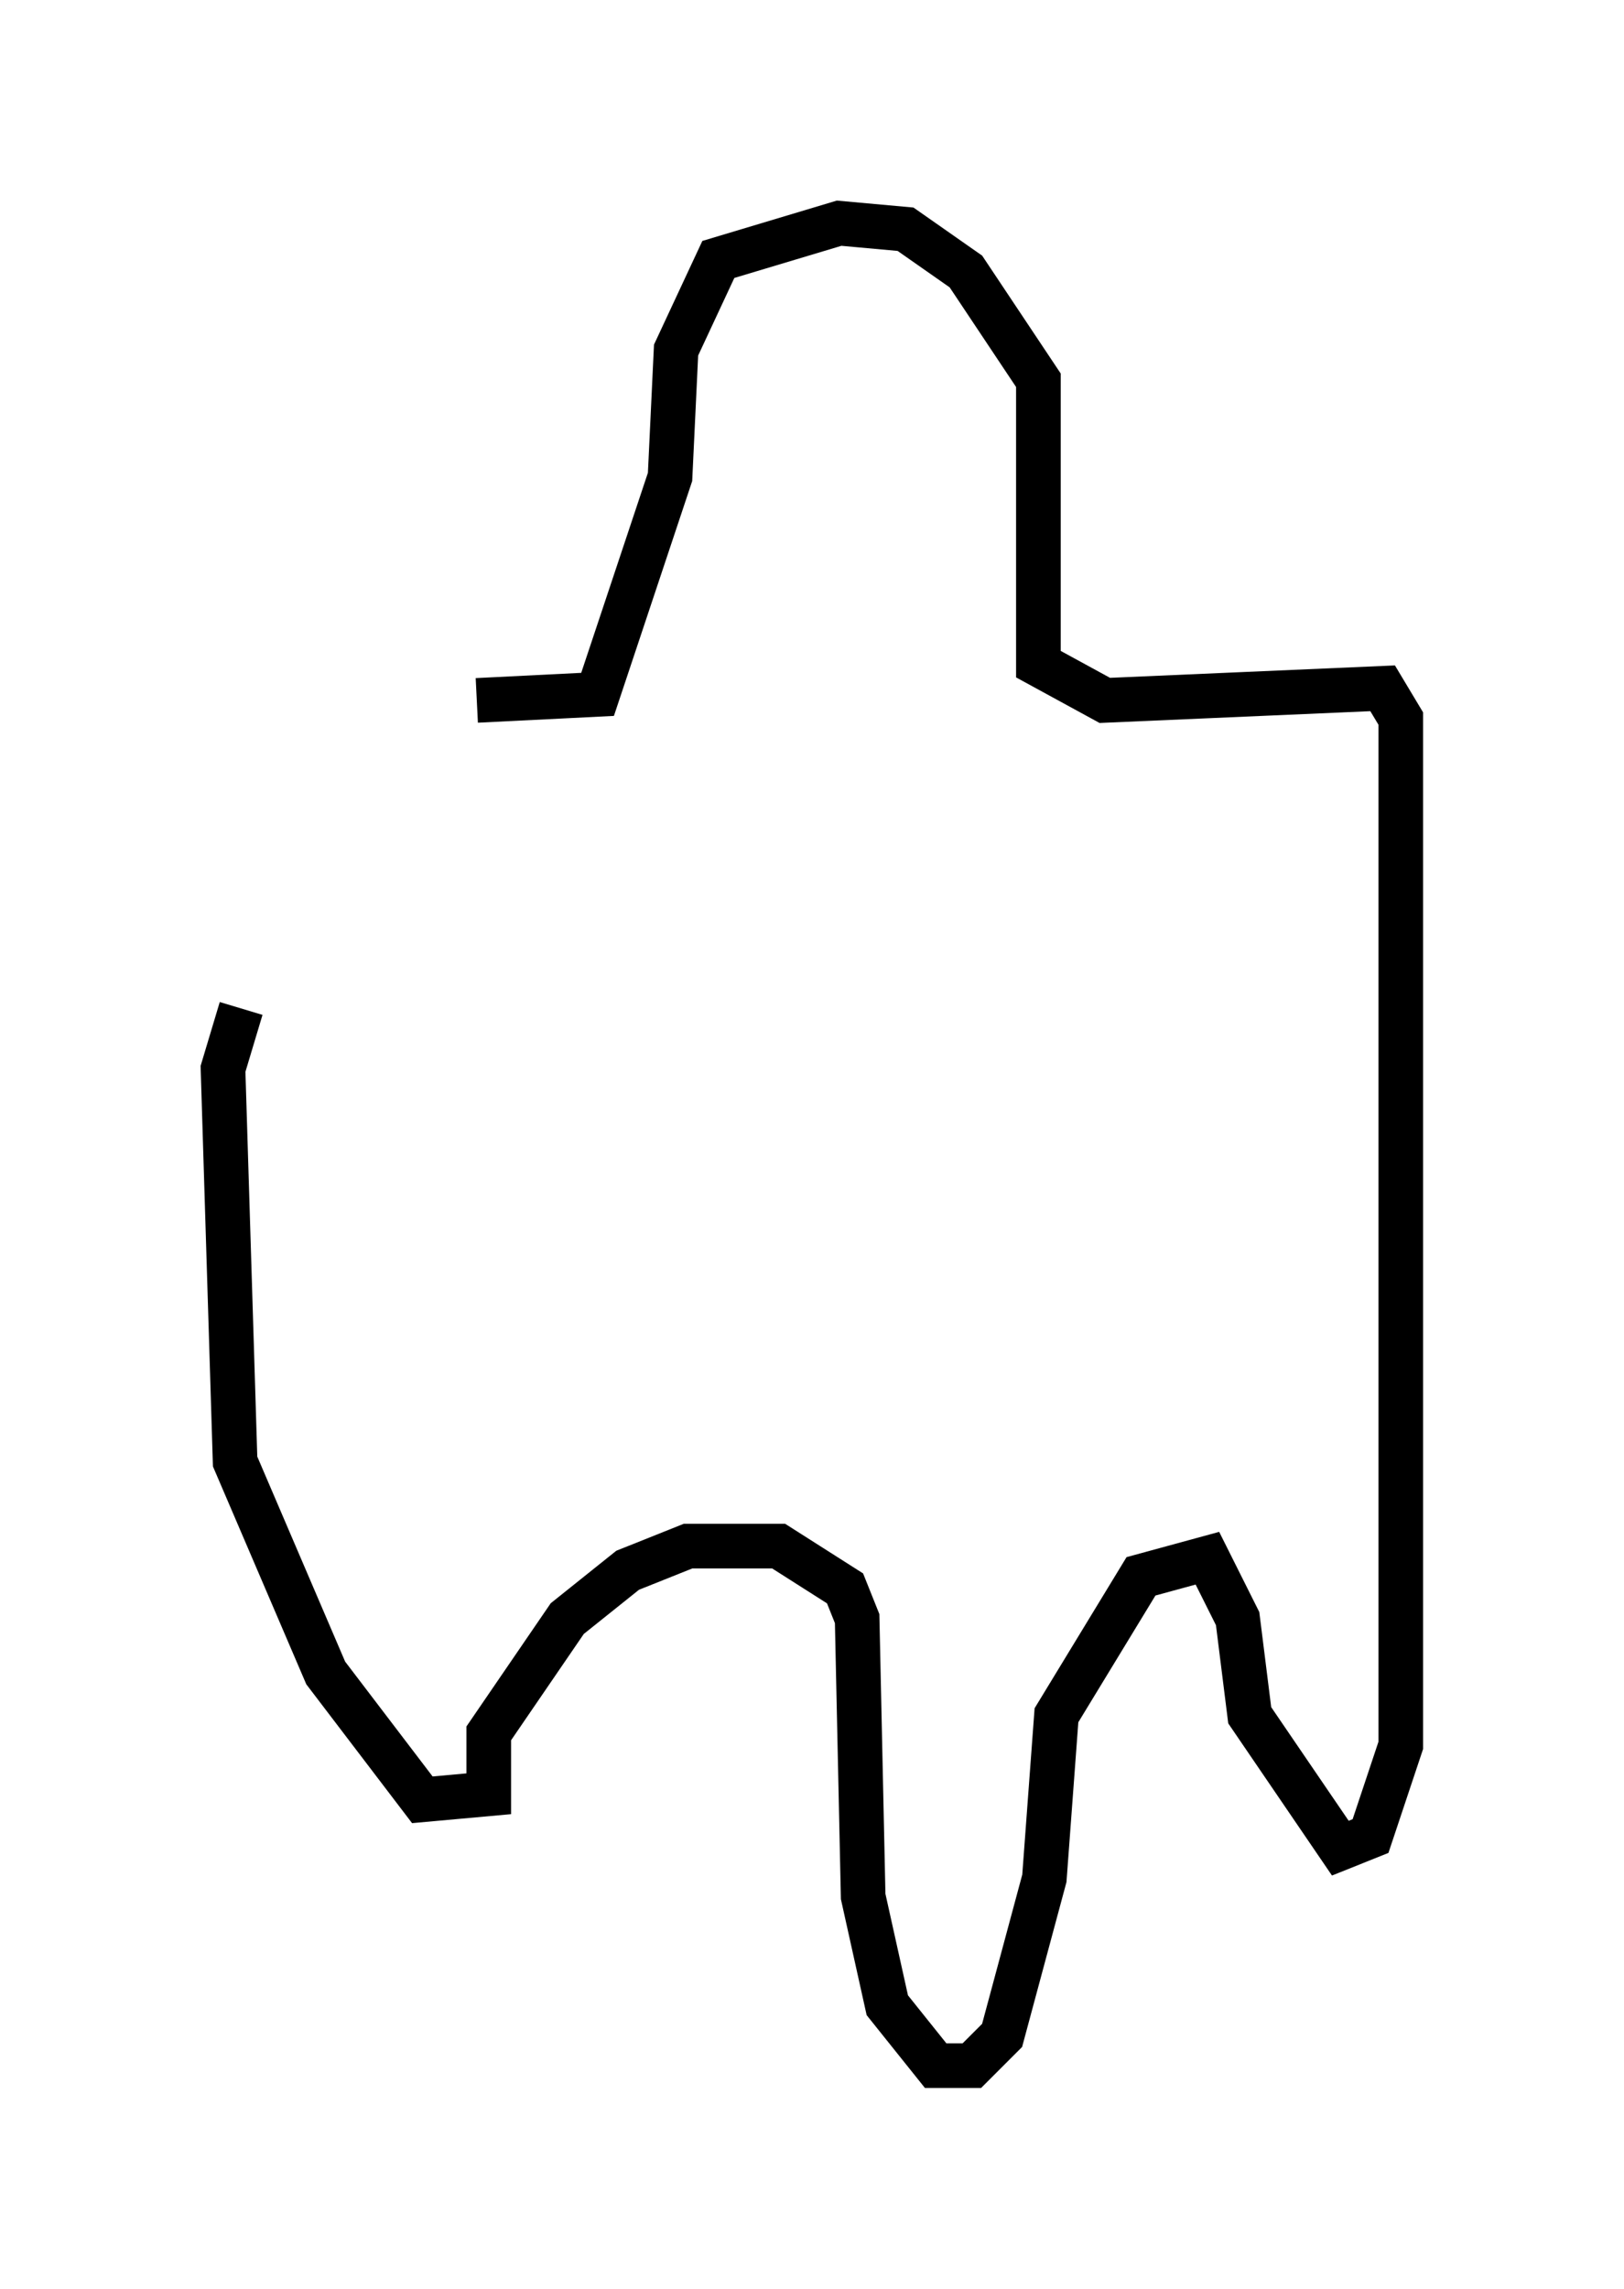 <?xml version="1.0" encoding="utf-8" ?>
<svg baseProfile="full" height="51.272" version="1.1" width="36.387" xmlns="http://www.w3.org/2000/svg" xmlns:ev="http://www.w3.org/2001/xml-events" xmlns:xlink="http://www.w3.org/1999/xlink"><defs /><rect fill="white" height="51.272" width="36.387" x="0" y="0" /><path d="M10.954, 11.36 m-0.271, 4.33 l2.706, -0.135 1.624, -4.871 l0.135, -2.842 0.947, -2.03 l2.706, -0.812 1.488, 0.135 l1.353, 0.947 1.624, 2.436 l0.0, 6.36 1.488, 0.812 l6.225, -0.271 0.406, 0.677 l0.0, 23.004 -0.677, 2.03 l-0.677, 0.271 -2.03, -2.977 l-0.271, -2.165 -0.677, -1.353 l-1.488, 0.406 -1.894, 3.112 l-0.271, 3.654 -0.947, 3.518 l-0.677, 0.677 -0.812, 0.0 l-1.083, -1.353 -0.541, -2.436 l-0.135, -6.225 -0.271, -0.677 l-1.488, -0.947 -2.03, 0.0 l-1.353, 0.541 -1.353, 1.083 l-1.759, 2.571 0.0, 1.353 l-1.488, 0.135 -2.165, -2.842 l-2.03, -4.736 -0.271, -8.796 l0.406, -1.353 " fill="none" stroke="black" stroke-width="1" /></svg>